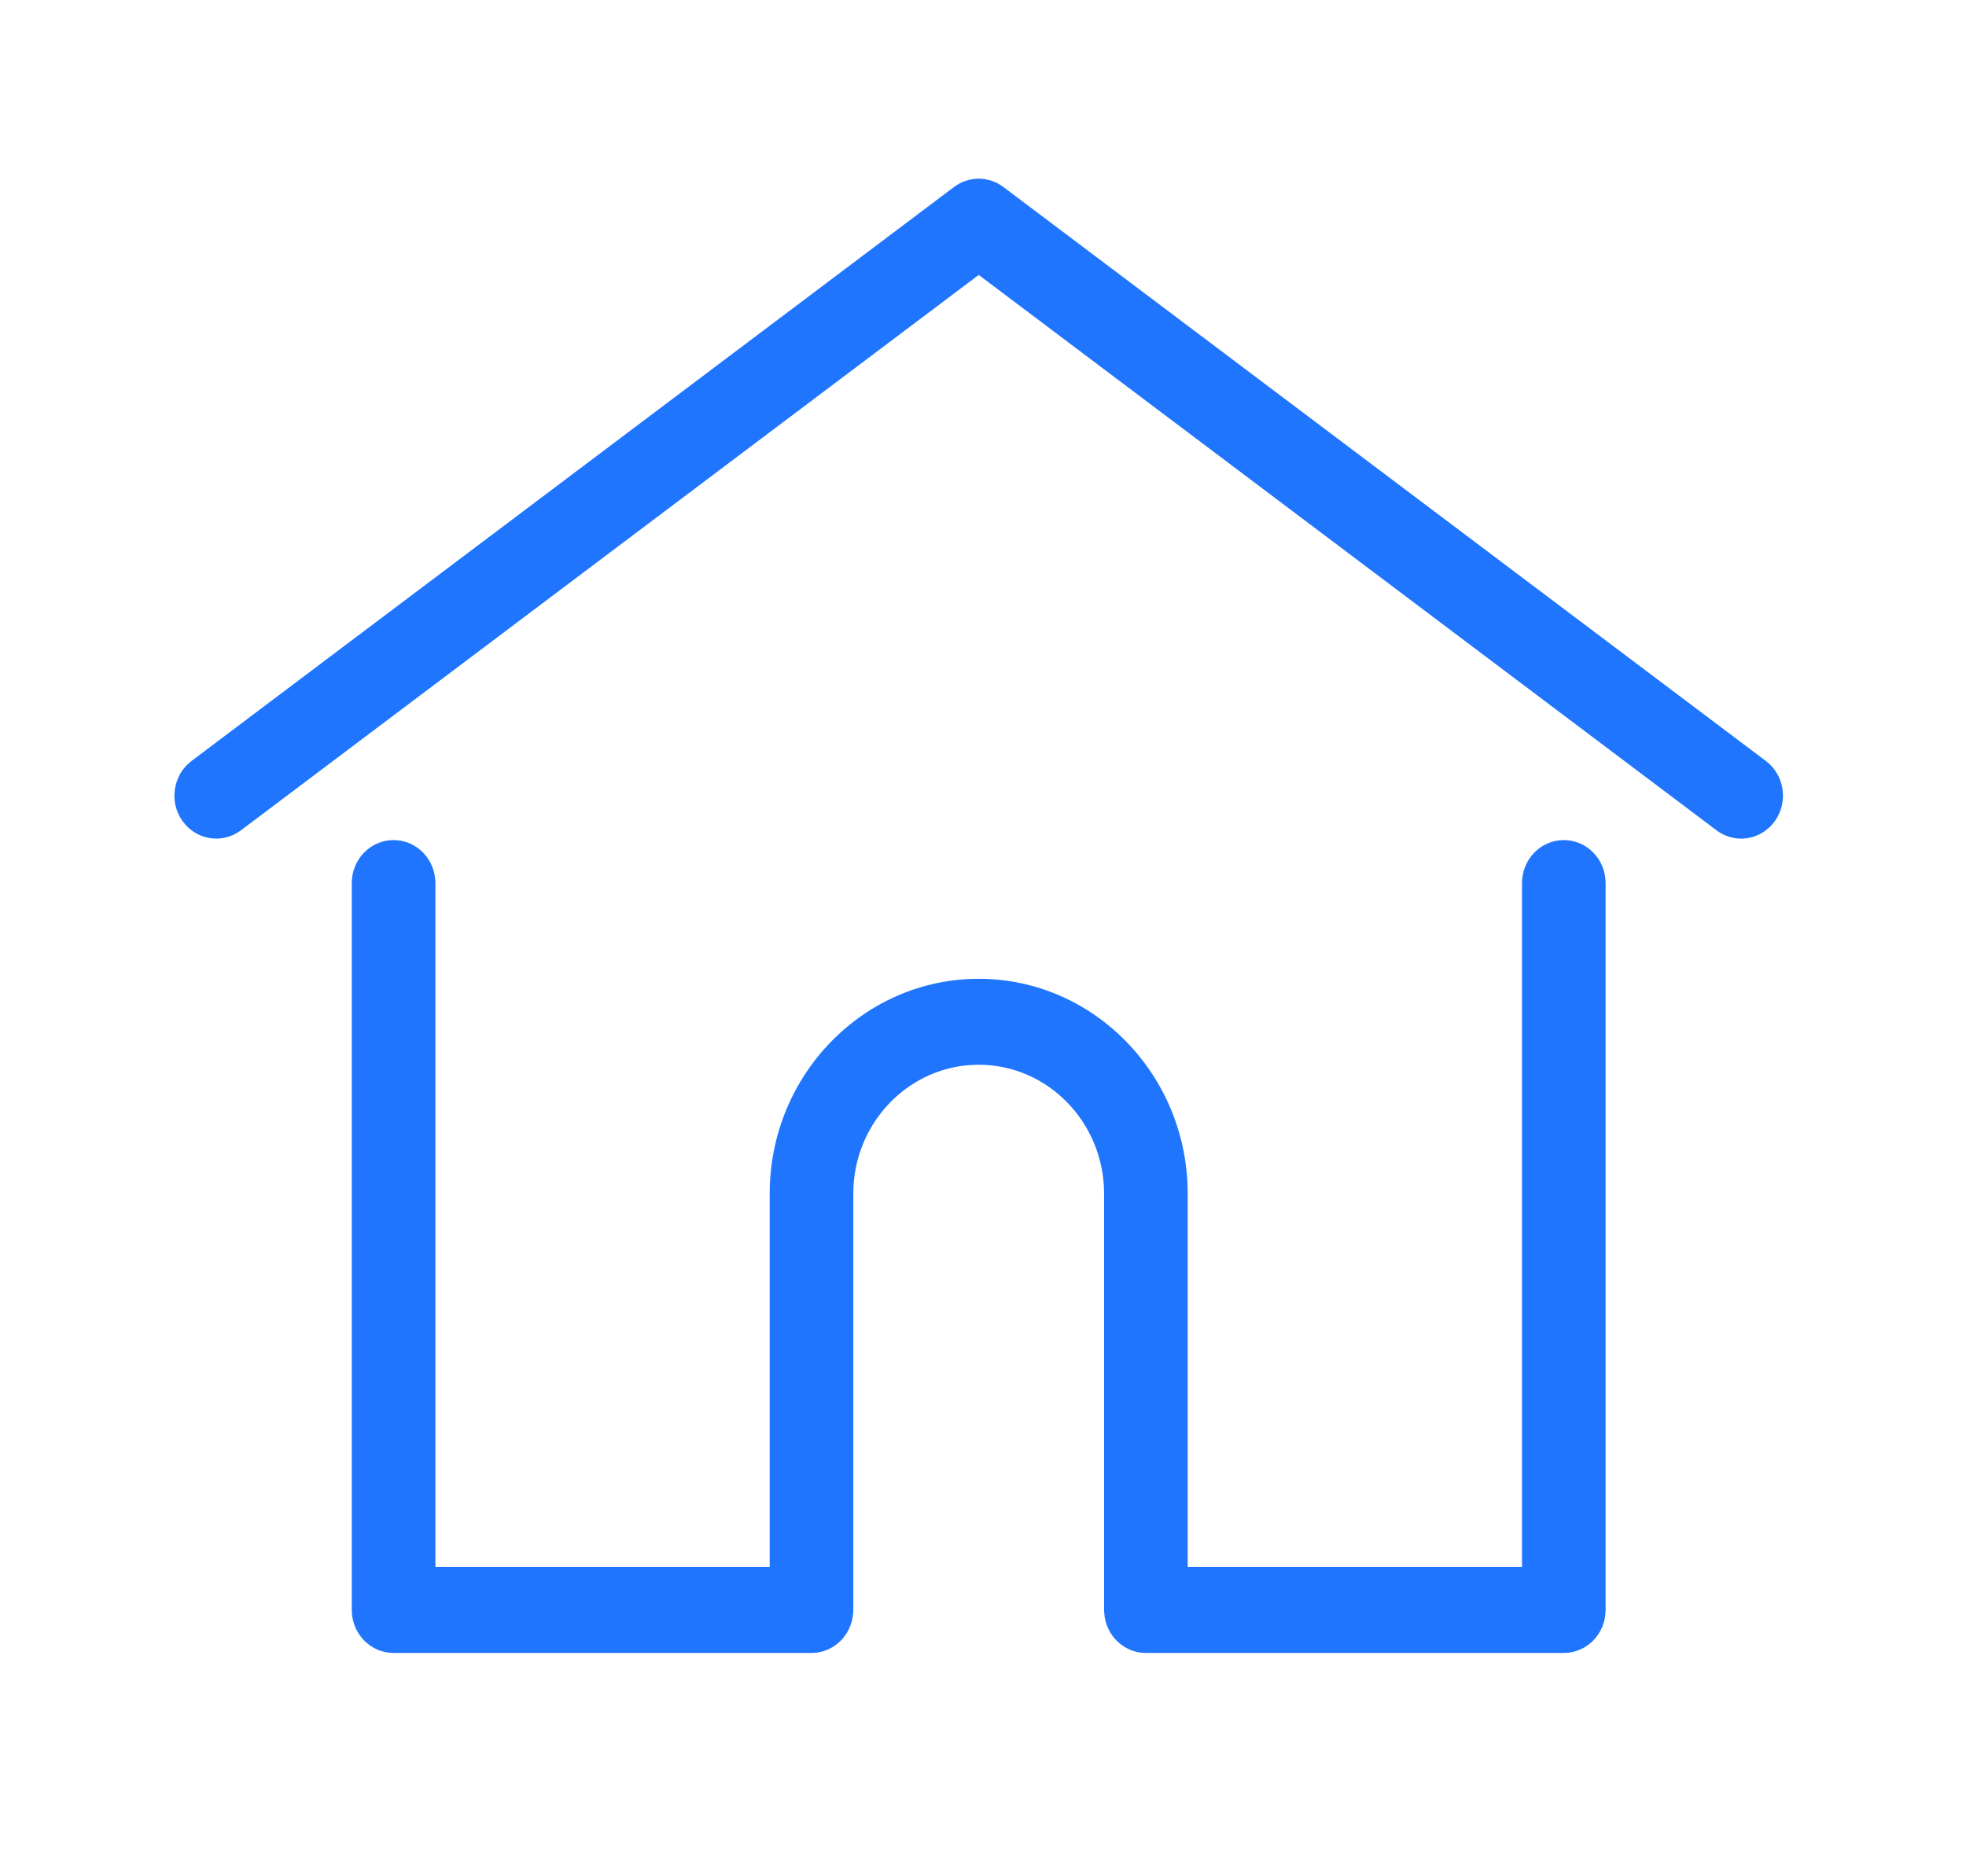 <svg width="44" height="42" viewBox="0 0 44 42" fill="none" xmlns="http://www.w3.org/2000/svg">
<path d="M39.521 17.034L22.456 4.186C22.127 3.938 21.68 3.938 21.351 4.186L4.286 17.034C3.87 17.348 3.779 17.95 4.084 18.378C4.39 18.807 4.975 18.9 5.392 18.586L21.904 6.154L38.416 18.586C38.582 18.711 38.776 18.772 38.967 18.772C39.255 18.772 39.539 18.636 39.723 18.378C40.028 17.95 39.938 17.348 39.521 17.034Z" fill="#1F75FE"/>
<path d="M34.999 18.805C34.482 18.805 34.063 19.235 34.063 19.767V35.077H26.581V26.719C26.581 24.067 24.483 21.91 21.904 21.91C19.325 21.91 17.226 24.067 17.226 26.719V35.077H9.744V19.767C9.744 19.235 9.325 18.805 8.808 18.805C8.292 18.805 7.873 19.235 7.873 19.767V36.039C7.873 36.57 8.292 37.001 8.808 37.001H18.162C18.654 37.001 19.056 36.61 19.093 36.114C19.096 36.091 19.097 36.066 19.097 36.039V26.72C19.097 25.128 20.356 23.834 21.904 23.834C23.451 23.834 24.71 25.128 24.71 26.72V36.039C24.71 36.066 24.711 36.09 24.714 36.113C24.75 36.609 25.153 37.001 25.645 37.001H34.999C35.516 37.001 35.934 36.57 35.934 36.039V19.767C35.934 19.235 35.516 18.805 34.999 18.805Z" fill="#1F75FE"/>
</svg>
